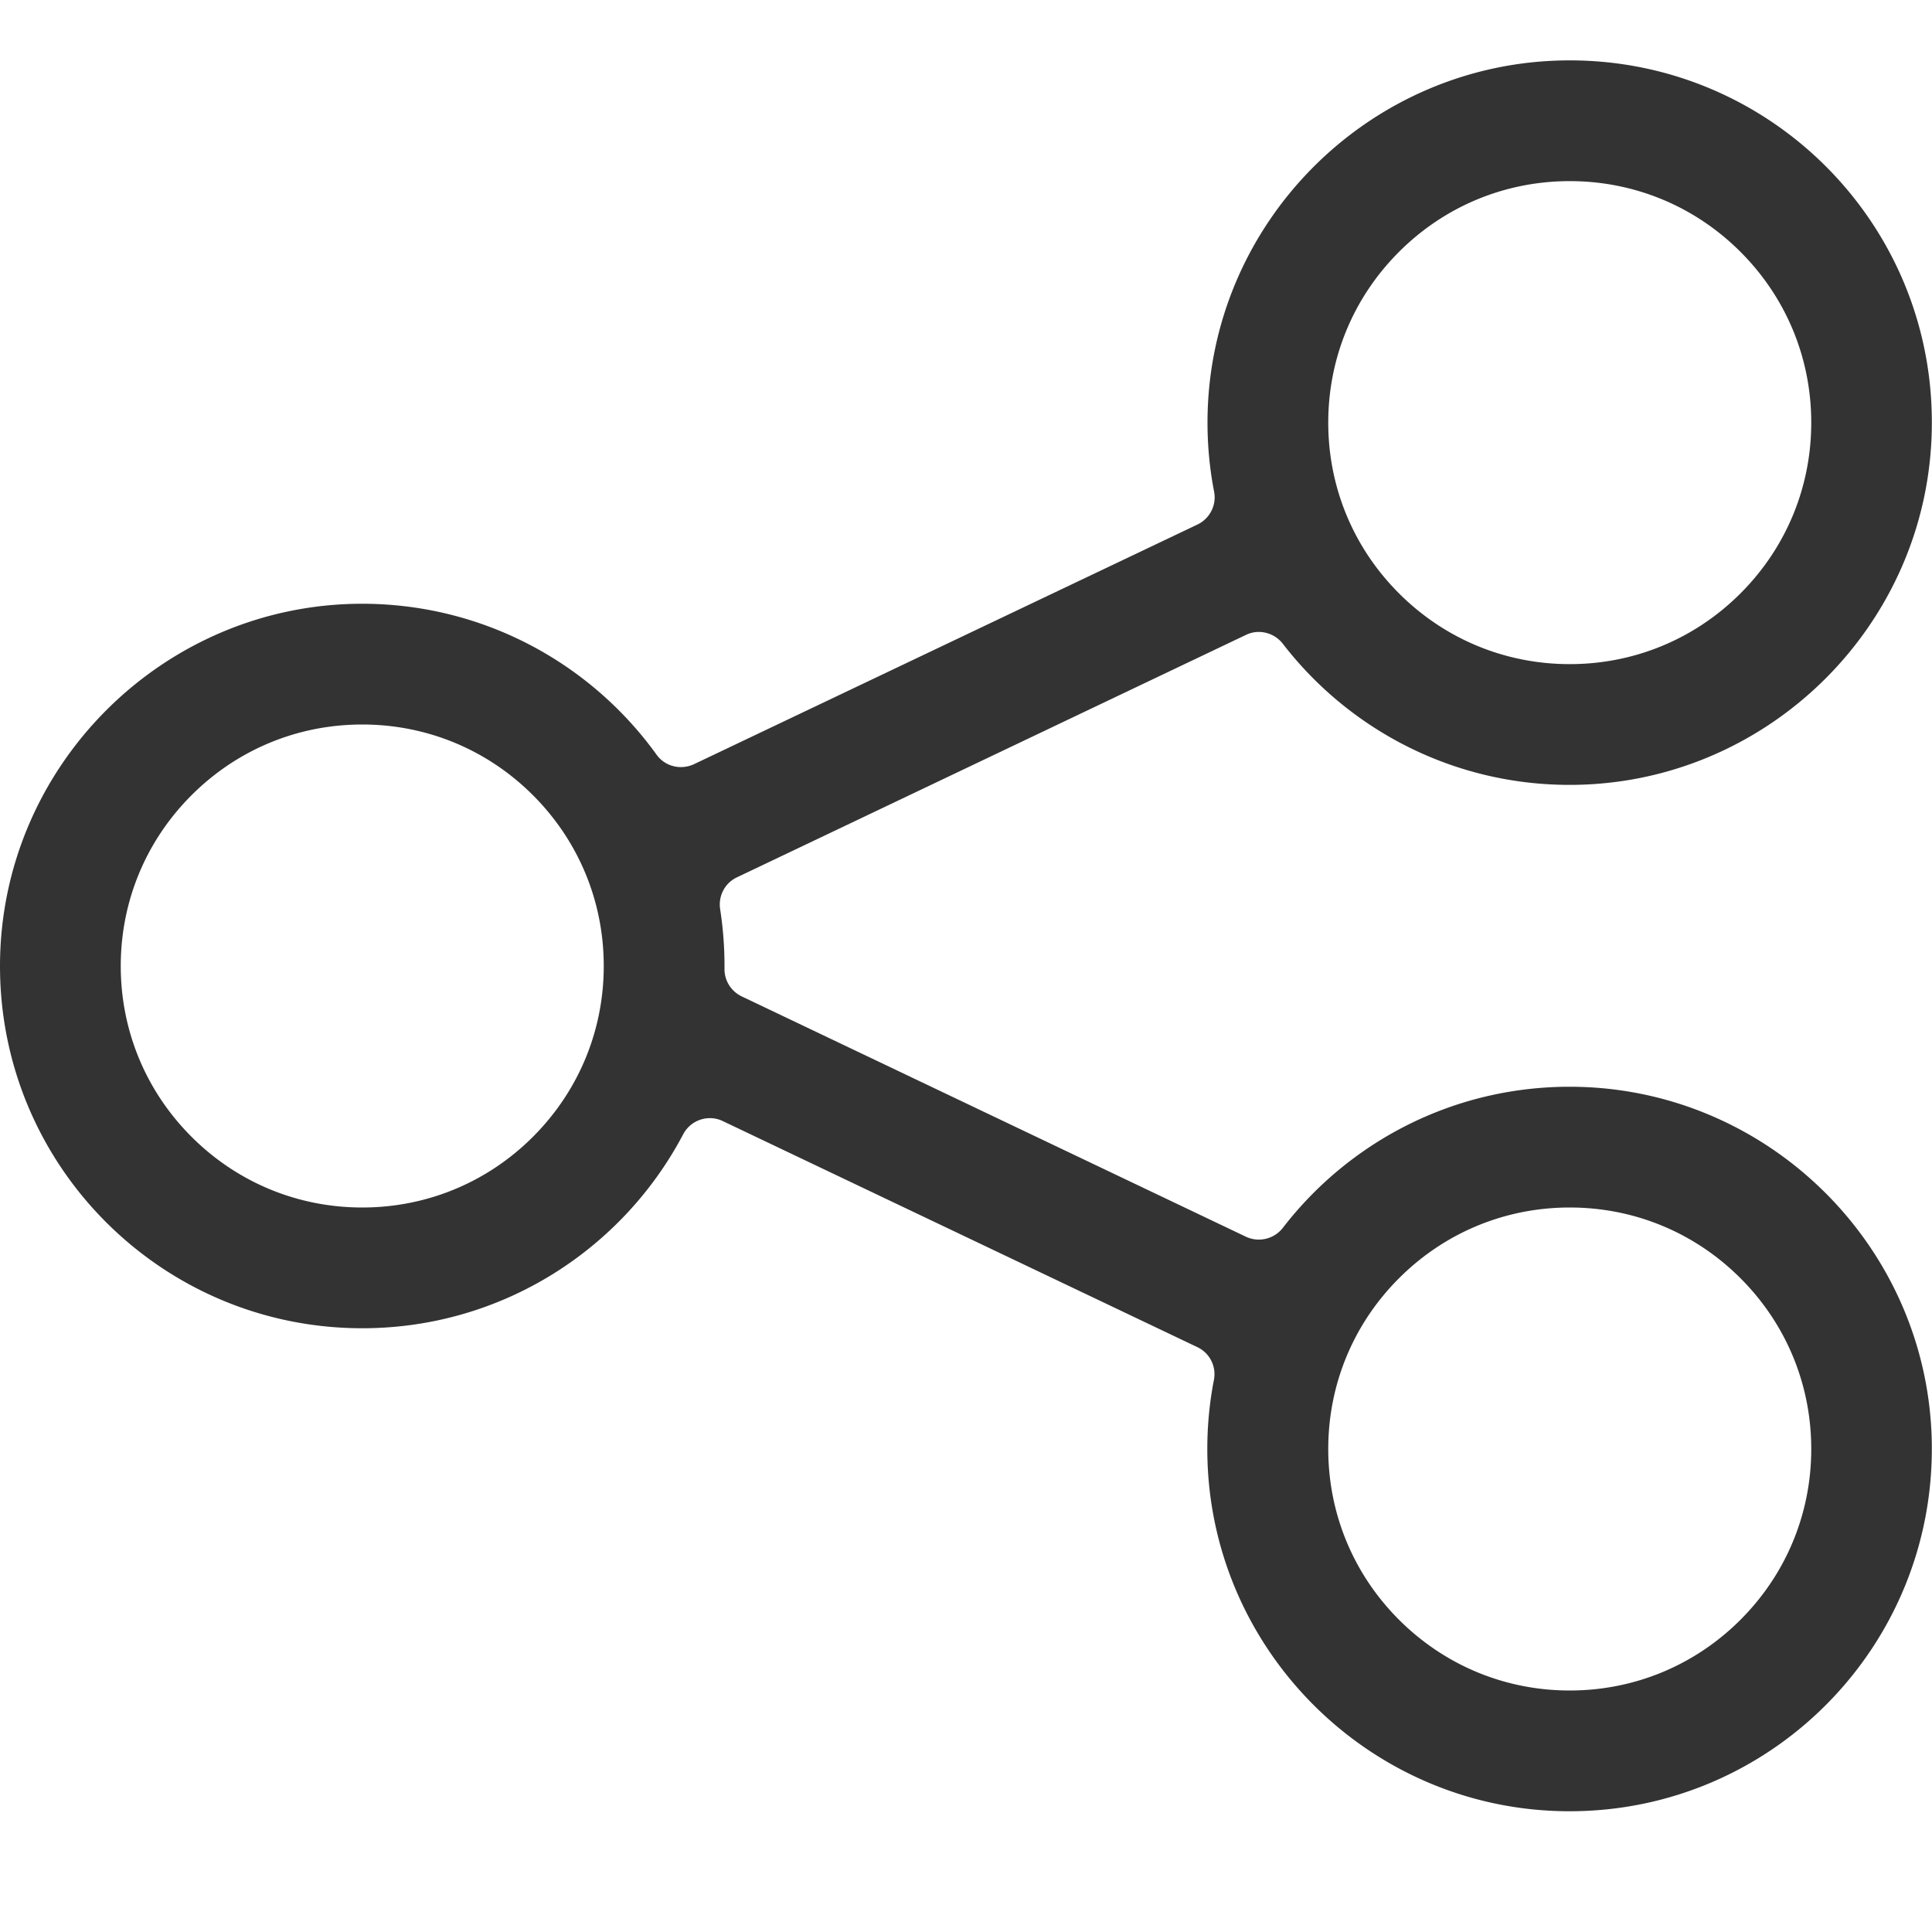 <?xml version="1.0" standalone="no"?><!DOCTYPE svg PUBLIC "-//W3C//DTD SVG 1.1//EN" "http://www.w3.org/Graphics/SVG/1.1/DTD/svg11.dtd"><svg class="icon" width="200px" height="200.00px" viewBox="0 0 1024 1024" version="1.1" xmlns="http://www.w3.org/2000/svg"><path fill="#333333" d="M831 576c-61.5 0.3-116.1 29.5-151 74.7-4.6 6-12.8 8-19.6 4.8L393.1 528.1c-5.6-2.7-9.2-8.4-9.1-14.6v-1.6a198 198 0 0 0-2.3-30c-1.1-7 2.5-13.9 8.9-16.9l269.8-128.5c6.8-3.3 15-1.2 19.6 4.8 34.9 45.2 89.6 74.4 151 74.7 105 0.5 191.6-84.4 192.9-189.5C1025.4 119.3 938.9 32 832 32c-105.8 0-192 86.2-192 192 0 12.5 1.2 24.7 3.5 36.6 1.4 7.1-2.3 14.3-8.8 17.4L367.9 405c-7 3.3-15.4 1.3-19.9-5-34.8-48.3-91.5-79.8-155.6-80C86.7 319.8 0.2 406 0 511.7-0.2 617.9 85.8 704 192 704c73.8 0 137.9-41.7 170.1-102.8 4-7.6 13.3-10.7 21-7L634.6 714c6.6 3.1 10.2 10.3 8.8 17.4-2.3 11.8-3.5 24.1-3.5 36.6 0 105.8 86.2 192 192 192 106.9 0 193.3-87.3 192-194.5-1.3-105.1-87.8-190-192.9-189.5z m-89.5-442.5C765.7 109.3 797.8 96 832 96s66.3 13.3 90.5 37.5S960 189.8 960 224s-13.3 66.3-37.5 90.5C898.3 338.7 866.2 352 832 352s-66.3-13.3-90.5-37.5C717.3 290.3 704 258.2 704 224s13.3-66.3 37.5-90.5z m-459 469C258.3 626.7 226.2 640 192 640s-66.3-13.3-90.5-37.5C77.3 578.3 64 546.2 64 512s13.3-66.3 37.5-90.5S157.8 384 192 384s66.3 13.3 90.5 37.5S320 477.8 320 512s-13.3 66.3-37.5 90.5z m640 256C898.3 882.7 866.2 896 832 896s-66.3-13.3-90.5-37.5C717.3 834.3 704 802.2 704 768s13.3-66.3 37.5-90.5S797.8 640 832 640s66.3 13.3 90.5 37.5S960 733.8 960 768s-13.3 66.3-37.5 90.5z" /></svg>